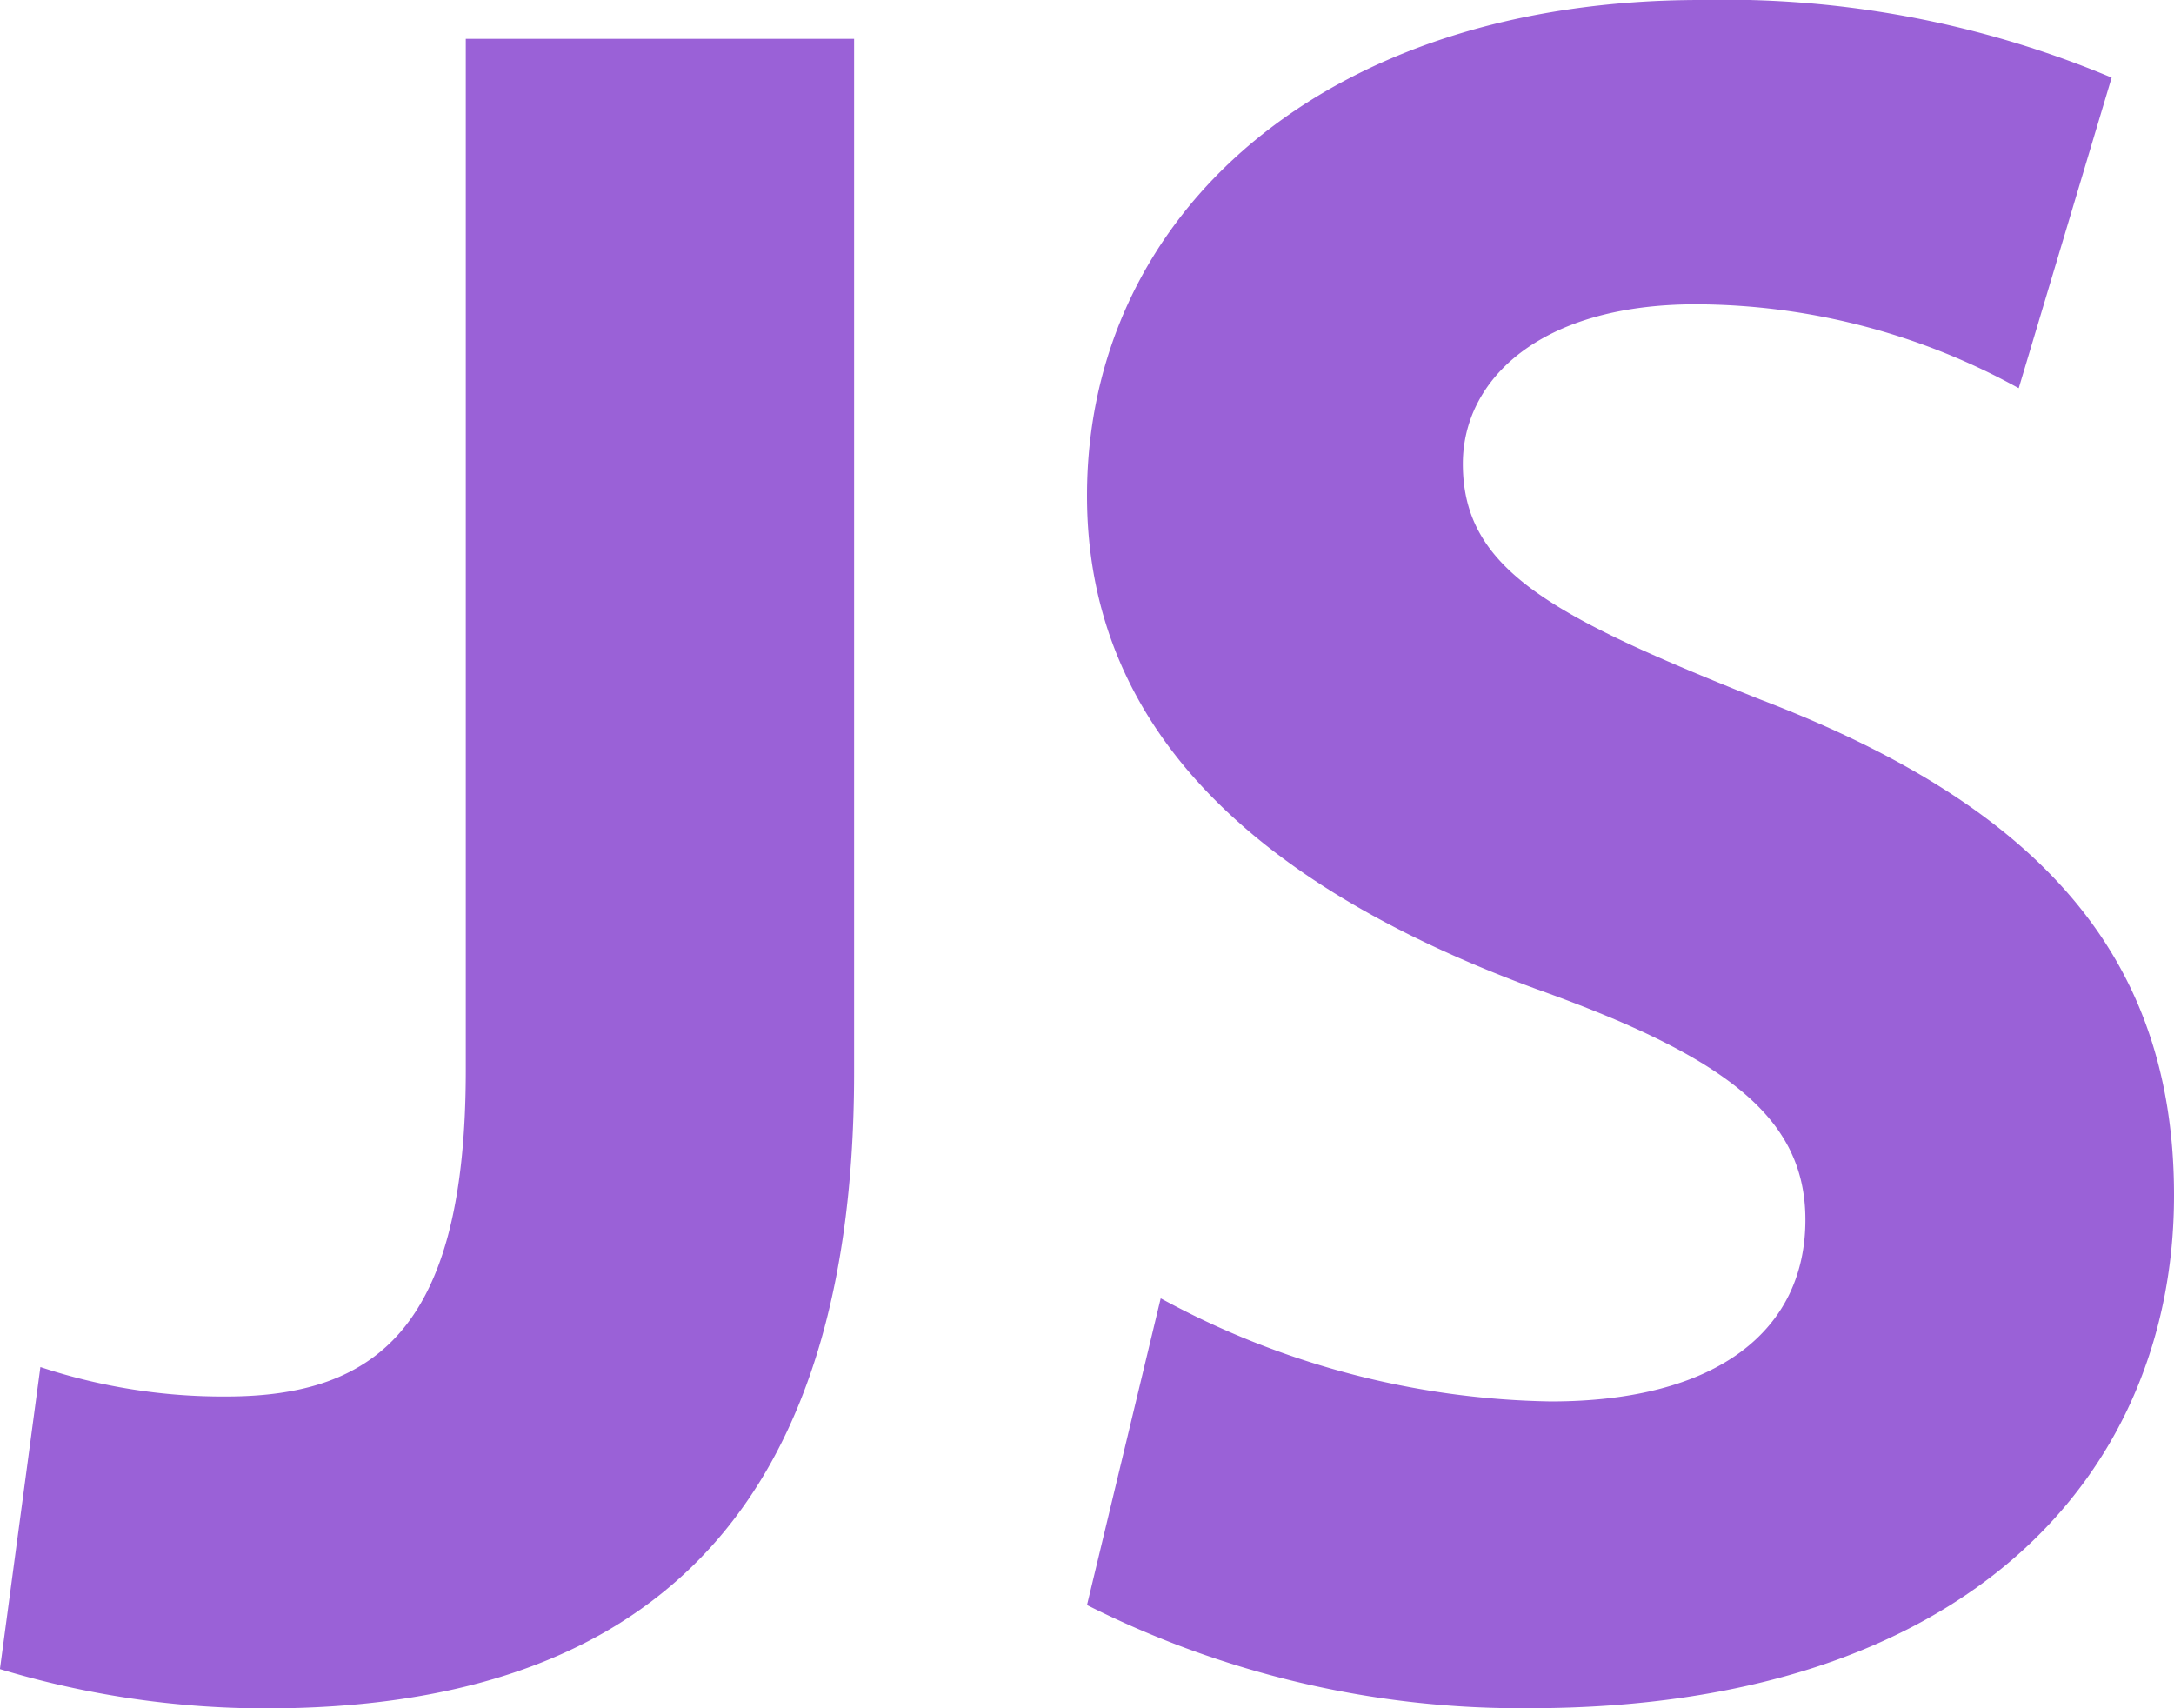 <svg xmlns="http://www.w3.org/2000/svg" width="65.506" height="51.469" viewBox="0 0 65.506 51.469">
  <g id="Icon_ionic-logo-javascript" data-name="Icon ionic-logo-javascript" transform="translate(24.75 -2.25)">
    <path id="Path_393" data-name="Path 393" d="M.985,2.813h-11.7V33.884c0,7.688-2.637,9.835-7.225,9.835a17.478,17.478,0,0,1-5.593-.887l-1.219,9.1a27.734,27.734,0,0,0,8.028,1.184C-6.187,53.112.985,48.159.985,33.96V2.813Z" transform="translate(0 0.607)" fill="#9a61d7"/>
    <path id="Path_394" data-name="Path 394" d="M9.491,2.25C-1.832,2.25-9,8.683-9,17.187-9,24.51-3.48,29.1,4.546,32.052c5.8,2.07,8.1,3.92,8.1,6.951,0,3.327-2.652,5.472-7.669,5.472A25.362,25.362,0,0,1-6.779,41.368v0L-9,50.609A29,29,0,0,0,4.33,53.717c13.26,0,19.423-7.1,19.423-15.455,0-7.1-3.942-11.683-12.469-14.938-6.308-2.514-8.959-3.918-8.959-7.1,0-2.515,2.294-4.806,7.025-4.806a20.229,20.229,0,0,1,9.724,2.528l2.8-9.358A30.121,30.121,0,0,0,9.491,2.25Z" transform="translate(17.003)" fill="#9a61d7"/>
  </g>
</svg>
